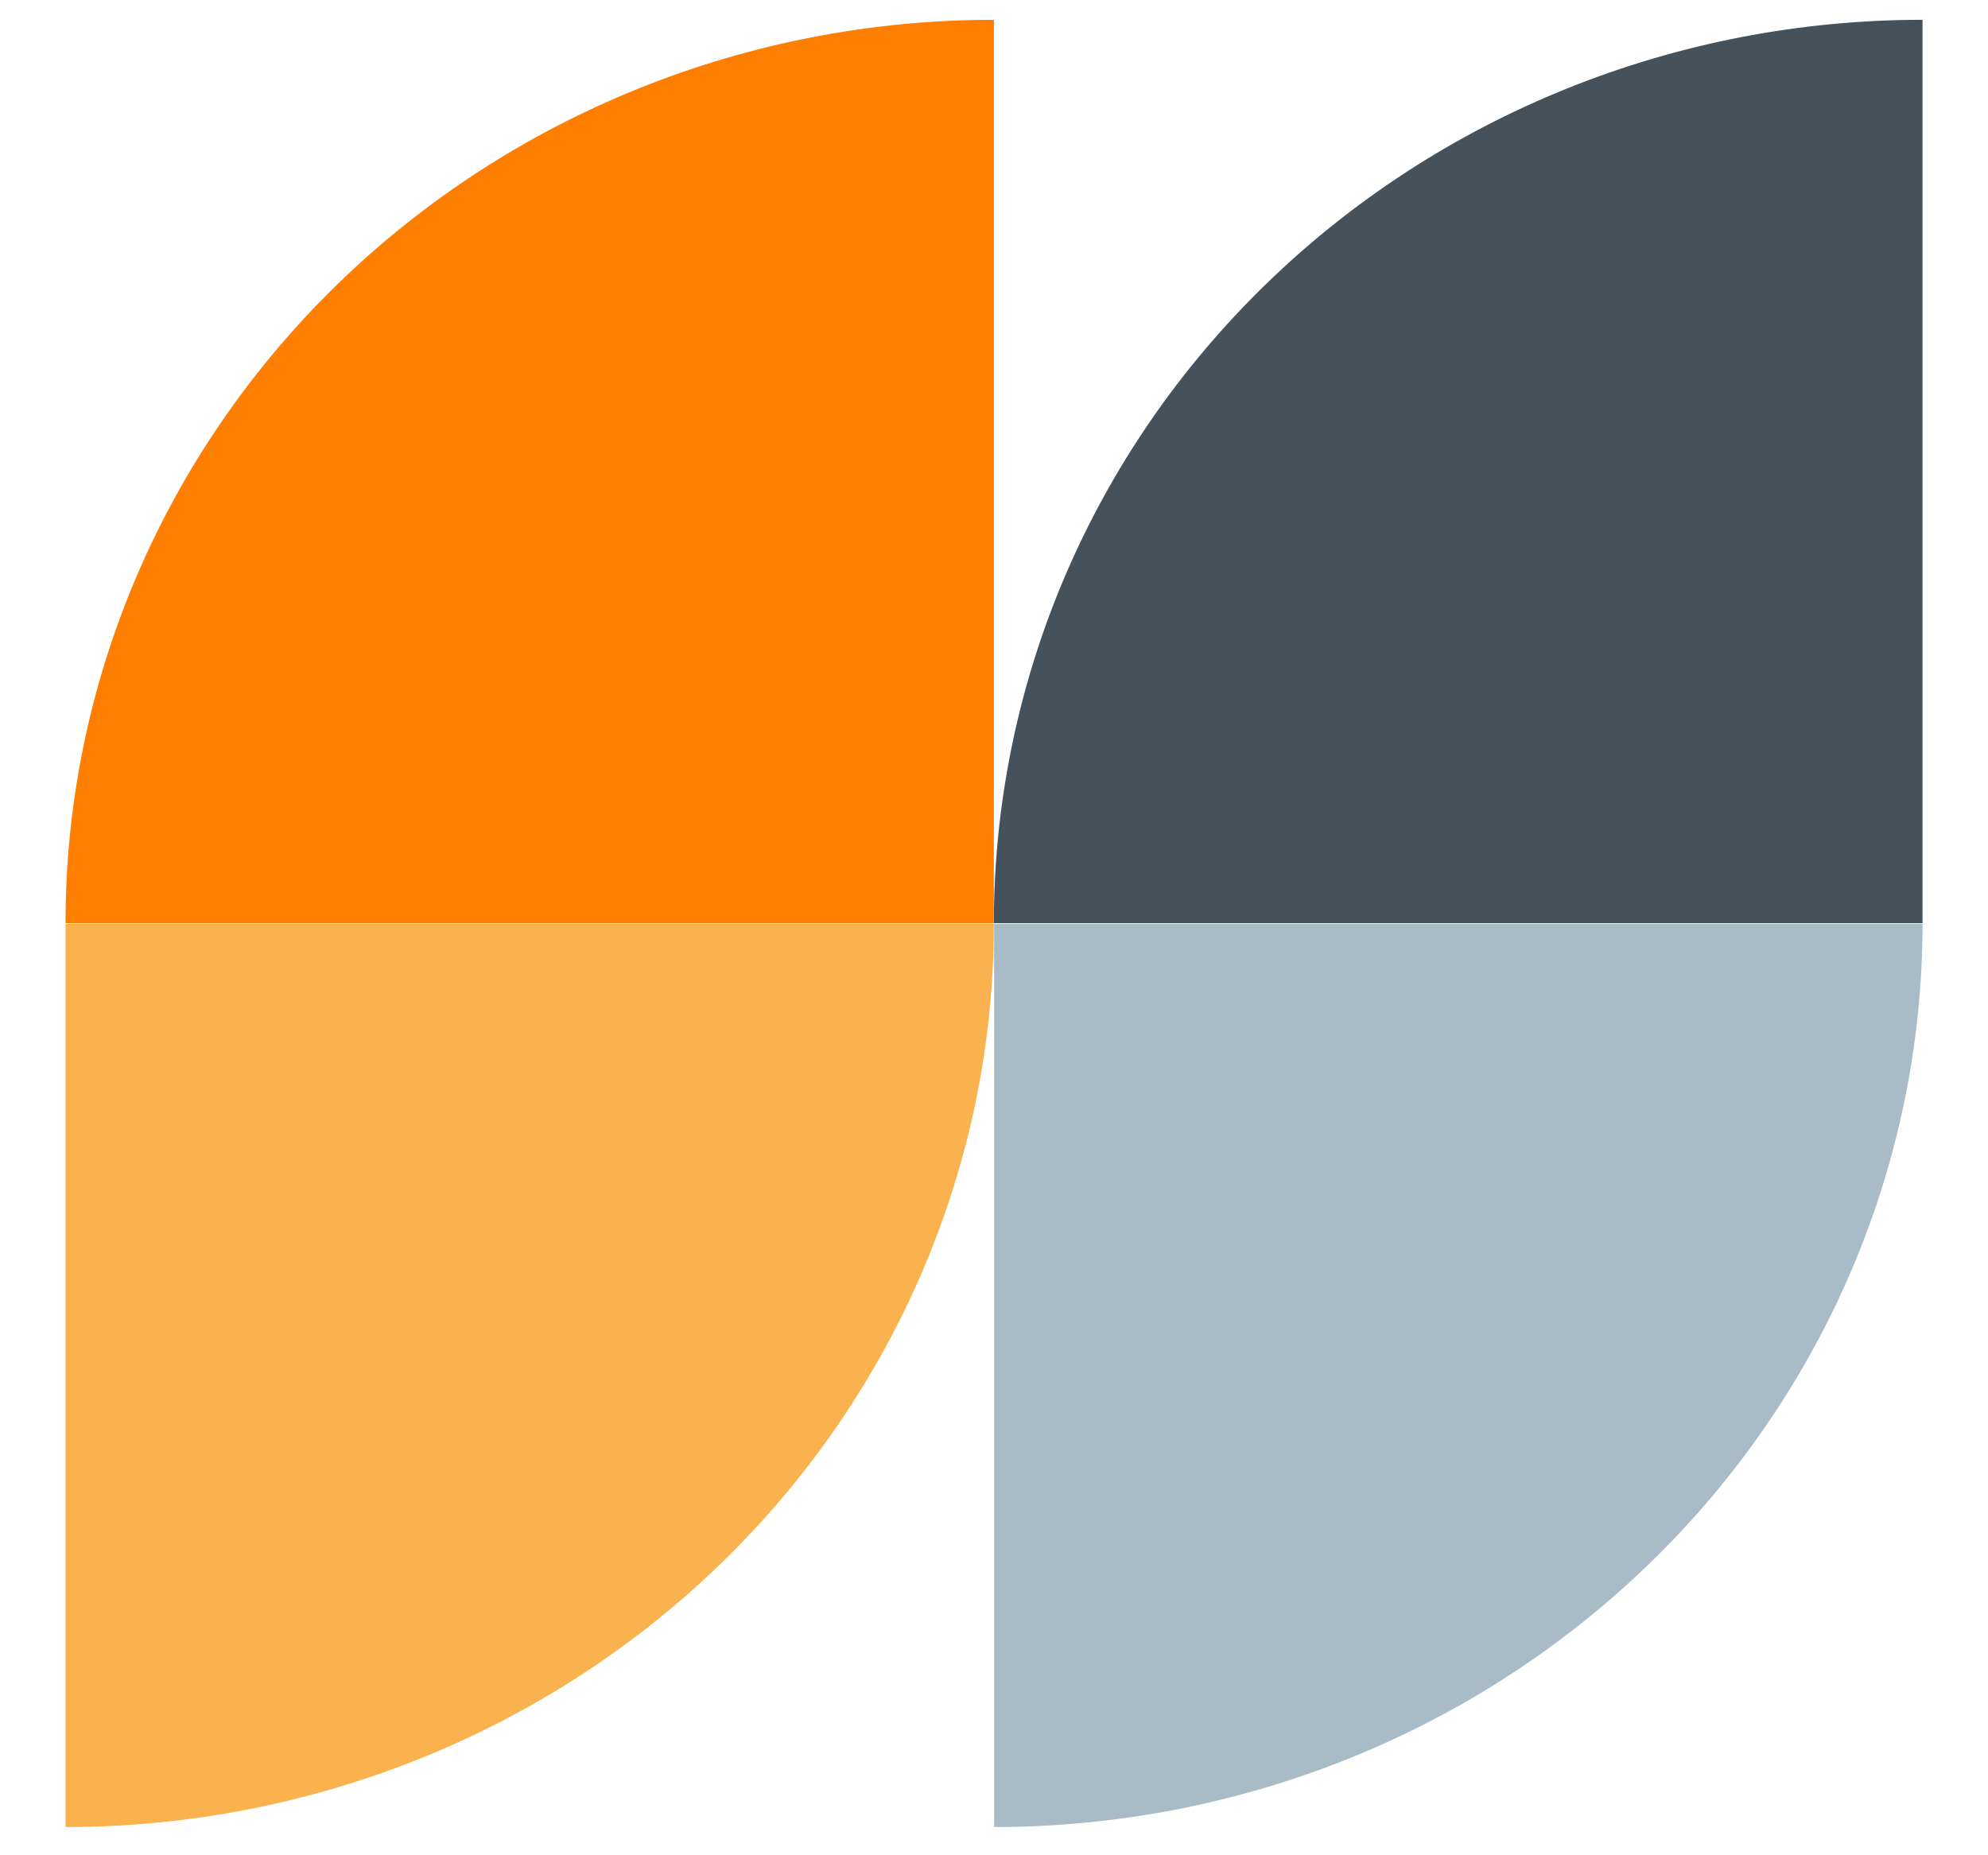 <svg width="30" height="28" viewBox="0 0 30 28" fill="none" xmlns="http://www.w3.org/2000/svg">
<path d="M14.998 13.942C14.998 17.557 13.522 21.025 10.895 23.581C8.268 26.138 4.704 27.574 0.989 27.574V13.942H14.998Z" fill="#F9B24E"/>
<path d="M29.012 13.942C29.012 15.732 28.649 17.505 27.945 19.159C27.241 20.813 26.209 22.316 24.908 23.581C23.607 24.847 22.063 25.852 20.363 26.537C18.663 27.222 16.841 27.574 15.002 27.574V13.942H29.012Z" fill="#A8BBC6"/>
<path d="M14.998 13.932C14.998 12.141 15.36 10.368 16.064 8.713C16.768 7.059 17.8 5.556 19.102 4.29C20.403 3.024 21.948 2.019 23.649 1.335C25.349 0.65 27.171 0.298 29.012 0.299V13.932H14.998Z" fill="#45525B"/>
<path d="M0.989 13.932C0.988 12.141 1.35 10.368 2.054 8.714C2.758 7.06 3.79 5.557 5.091 4.291C6.392 3.025 7.936 2.021 9.636 1.336C11.336 0.651 13.158 0.298 14.998 0.299V13.932H0.989Z" fill="#FE7E02"/>
</svg>